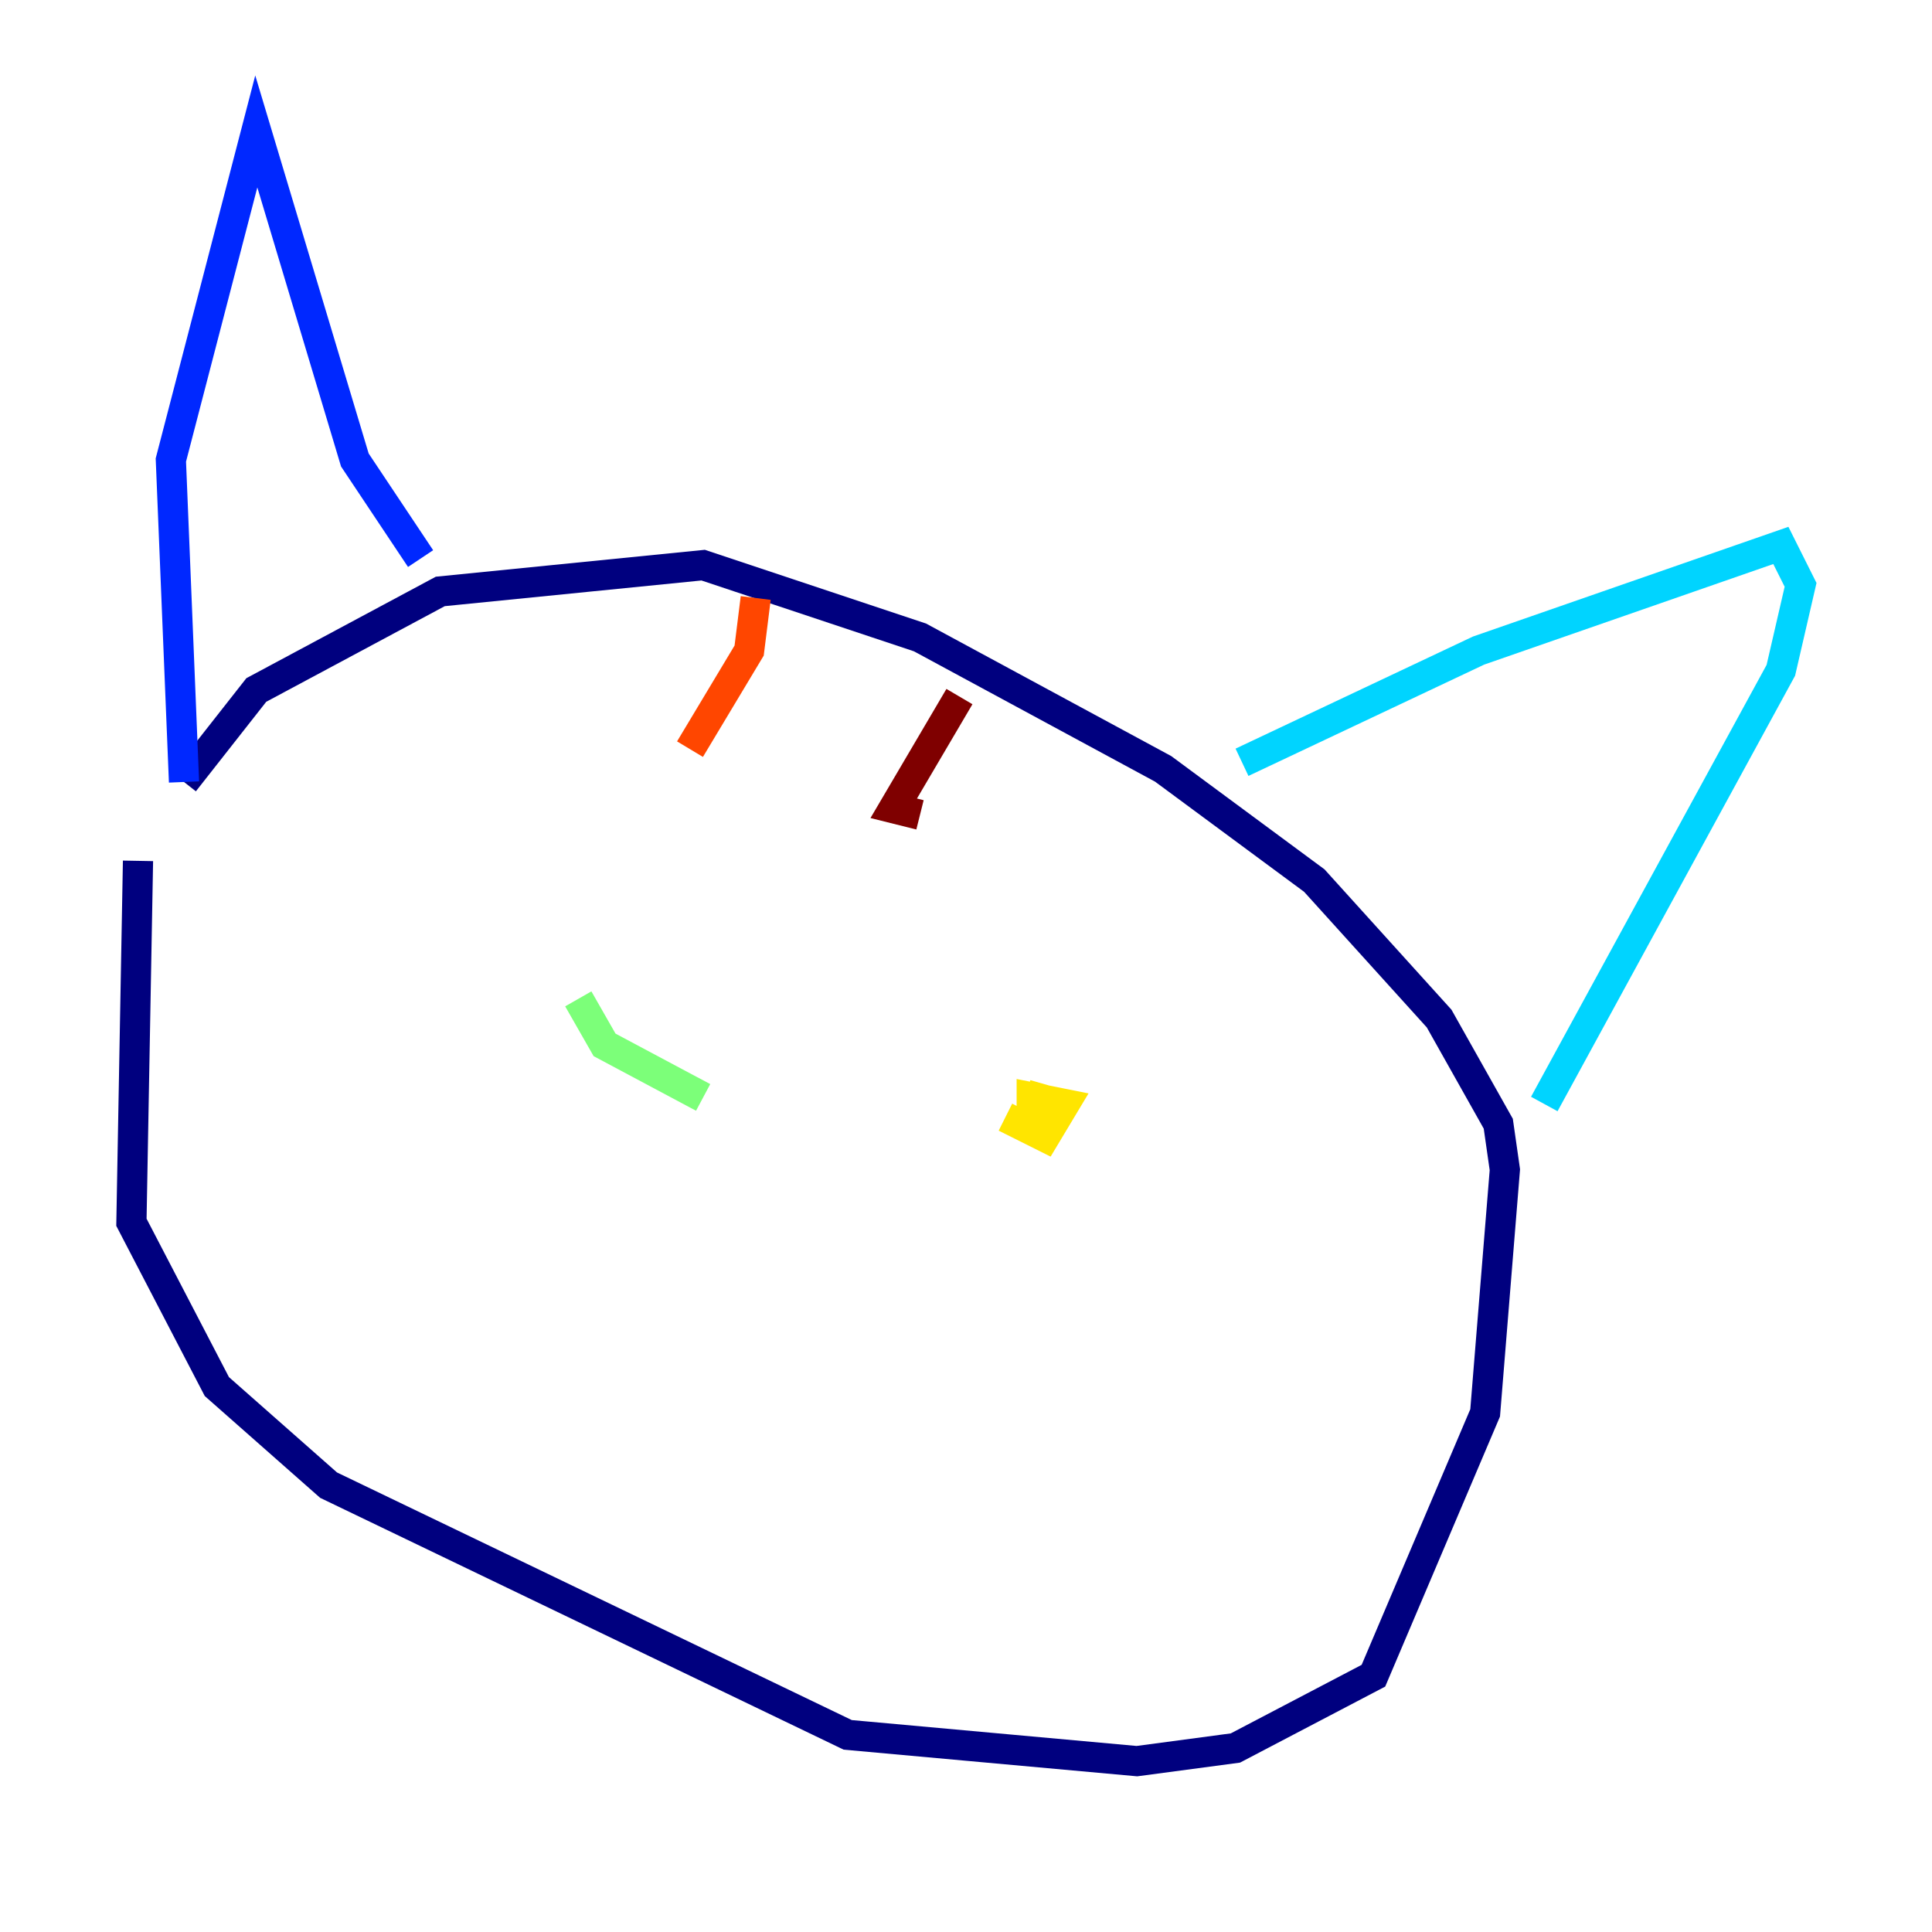 <?xml version="1.0" encoding="utf-8" ?>
<svg baseProfile="tiny" height="128" version="1.2" viewBox="0,0,128,128" width="128" xmlns="http://www.w3.org/2000/svg" xmlns:ev="http://www.w3.org/2001/xml-events" xmlns:xlink="http://www.w3.org/1999/xlink"><defs /><polyline fill="none" points="9.143,57.034 8.707,80.98 14.367,91.864 21.769,98.395 56.163,114.939 75.32,116.68 81.85,115.809 90.993,111.02 98.395,93.605 99.701,77.497 99.265,74.449 95.347,67.483 87.075,58.34 77.061,50.939 60.952,42.231 46.585,37.442 29.17,39.184 16.98,45.714 12.191,51.809" stroke="#00007f" stroke-width="2" /><polyline fill="none" points="12.191,51.809 11.32,30.476 16.98,8.707 23.51,30.476 27.864,37.007" stroke="#0028ff" stroke-width="2" /><polyline fill="none" points="82.286,50.503 97.959,43.102 117.986,36.136 119.293,38.748 117.986,44.408 102.313,73.143" stroke="#00d4ff" stroke-width="2" /><polyline fill="none" points="38.313,66.177 40.054,69.225 46.585,72.707" stroke="#7cff79" stroke-width="2" /><polyline fill="none" points="66.612,74.014 69.225,75.32 70.531,73.143 68.354,72.707 68.354,74.884 69.225,71.837" stroke="#ffe500" stroke-width="2" /><polyline fill="none" points="50.068,39.619 49.633,43.102 45.714,49.633" stroke="#ff4600" stroke-width="2" /><polyline fill="none" points="63.565,46.15 59.211,53.551 60.952,53.986" stroke="#7f0000" stroke-width="2" /></svg>